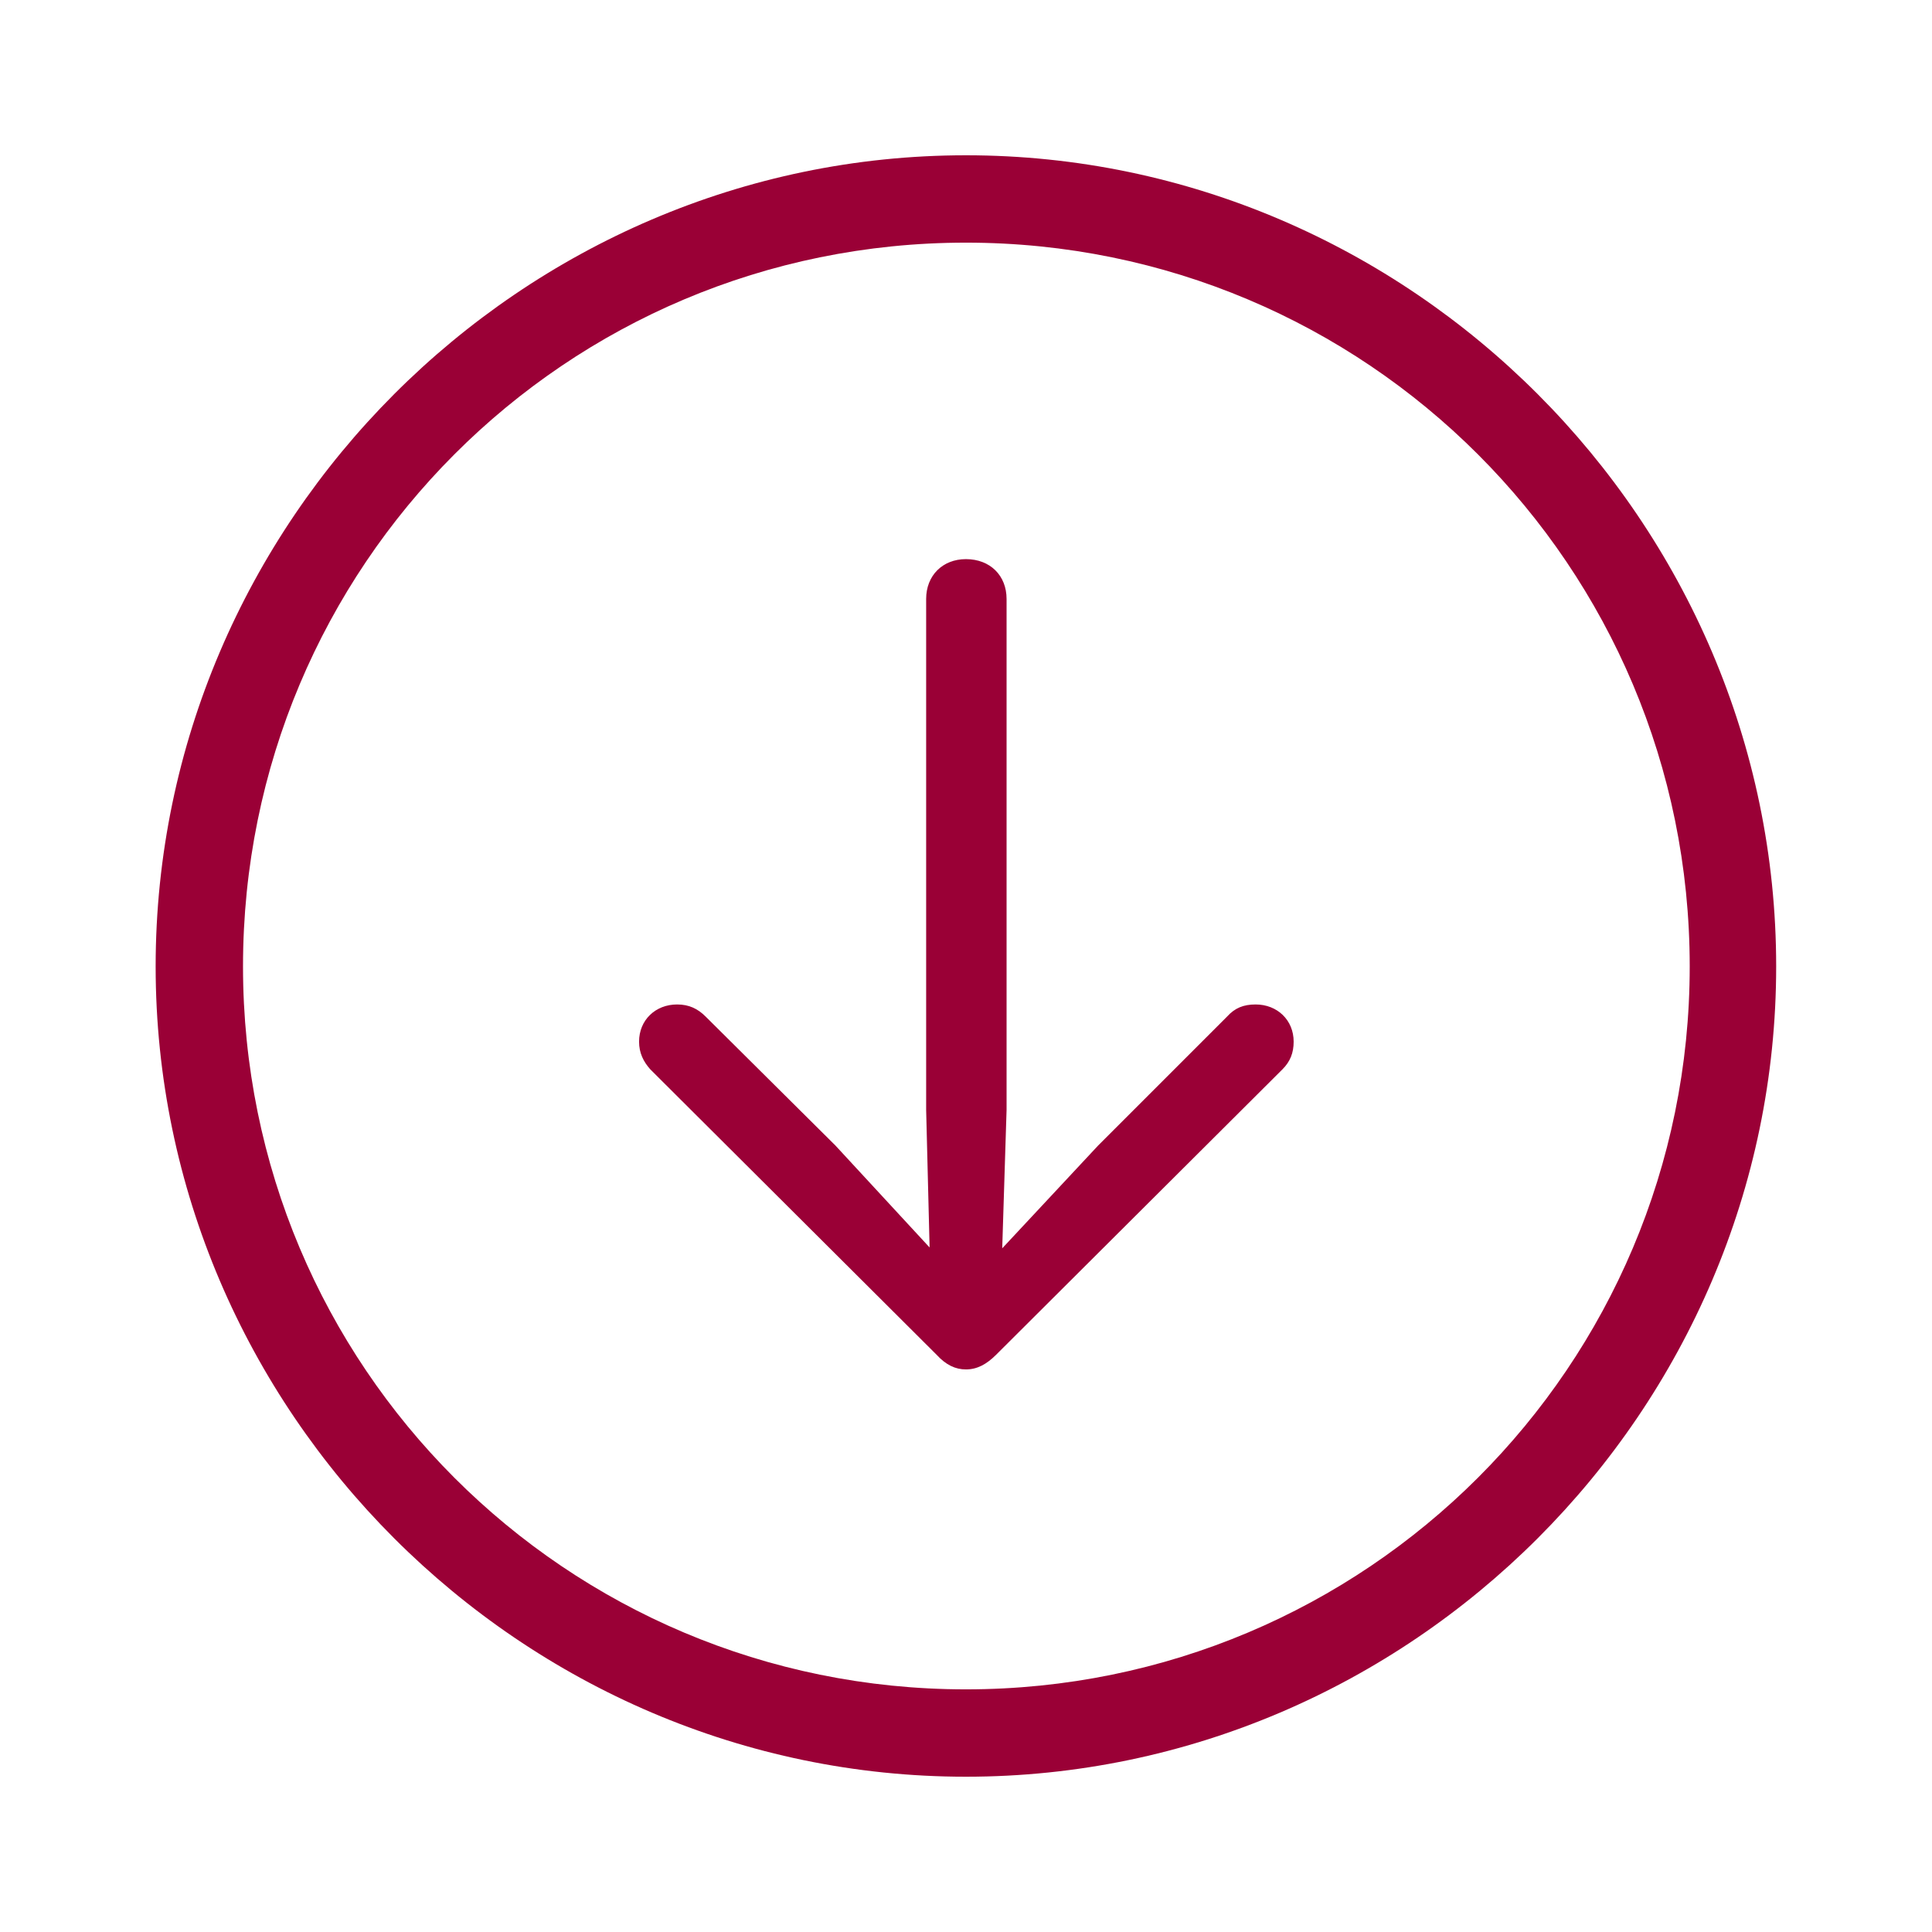 <svg width="32" height="32" viewBox="0 0 32 32" fill="none" xmlns="http://www.w3.org/2000/svg">
<path d="M15.999 29.428C23.361 29.428 29.419 23.369 29.419 16.007C29.419 8.645 23.361 2.572 15.999 2.572C8.637 2.572 2.578 8.645 2.578 16.007C2.578 23.369 8.637 29.428 15.999 29.428ZM15.999 27.981C9.367 27.981 4.025 22.624 4.025 16.007C4.025 9.376 9.367 4.019 15.999 4.019C22.63 4.019 27.987 9.376 27.987 16.007C27.987 22.624 22.63 27.981 15.999 27.981ZM15.999 9.261C15.612 9.261 15.34 9.533 15.34 9.92V18.385L15.397 20.662L13.836 18.972L11.688 16.838C11.559 16.709 11.415 16.637 11.215 16.637C10.857 16.637 10.585 16.895 10.585 17.253C10.585 17.439 10.656 17.583 10.771 17.712L15.512 22.438C15.669 22.61 15.827 22.682 15.999 22.682C16.185 22.682 16.342 22.596 16.5 22.438L21.241 17.712C21.37 17.583 21.427 17.439 21.427 17.253C21.427 16.895 21.155 16.637 20.797 16.637C20.596 16.637 20.453 16.695 20.324 16.838L18.19 18.972L16.6 20.676L16.672 18.385V9.92C16.672 9.533 16.4 9.261 15.999 9.261Z" fill="#9a0036"/>
</svg>
